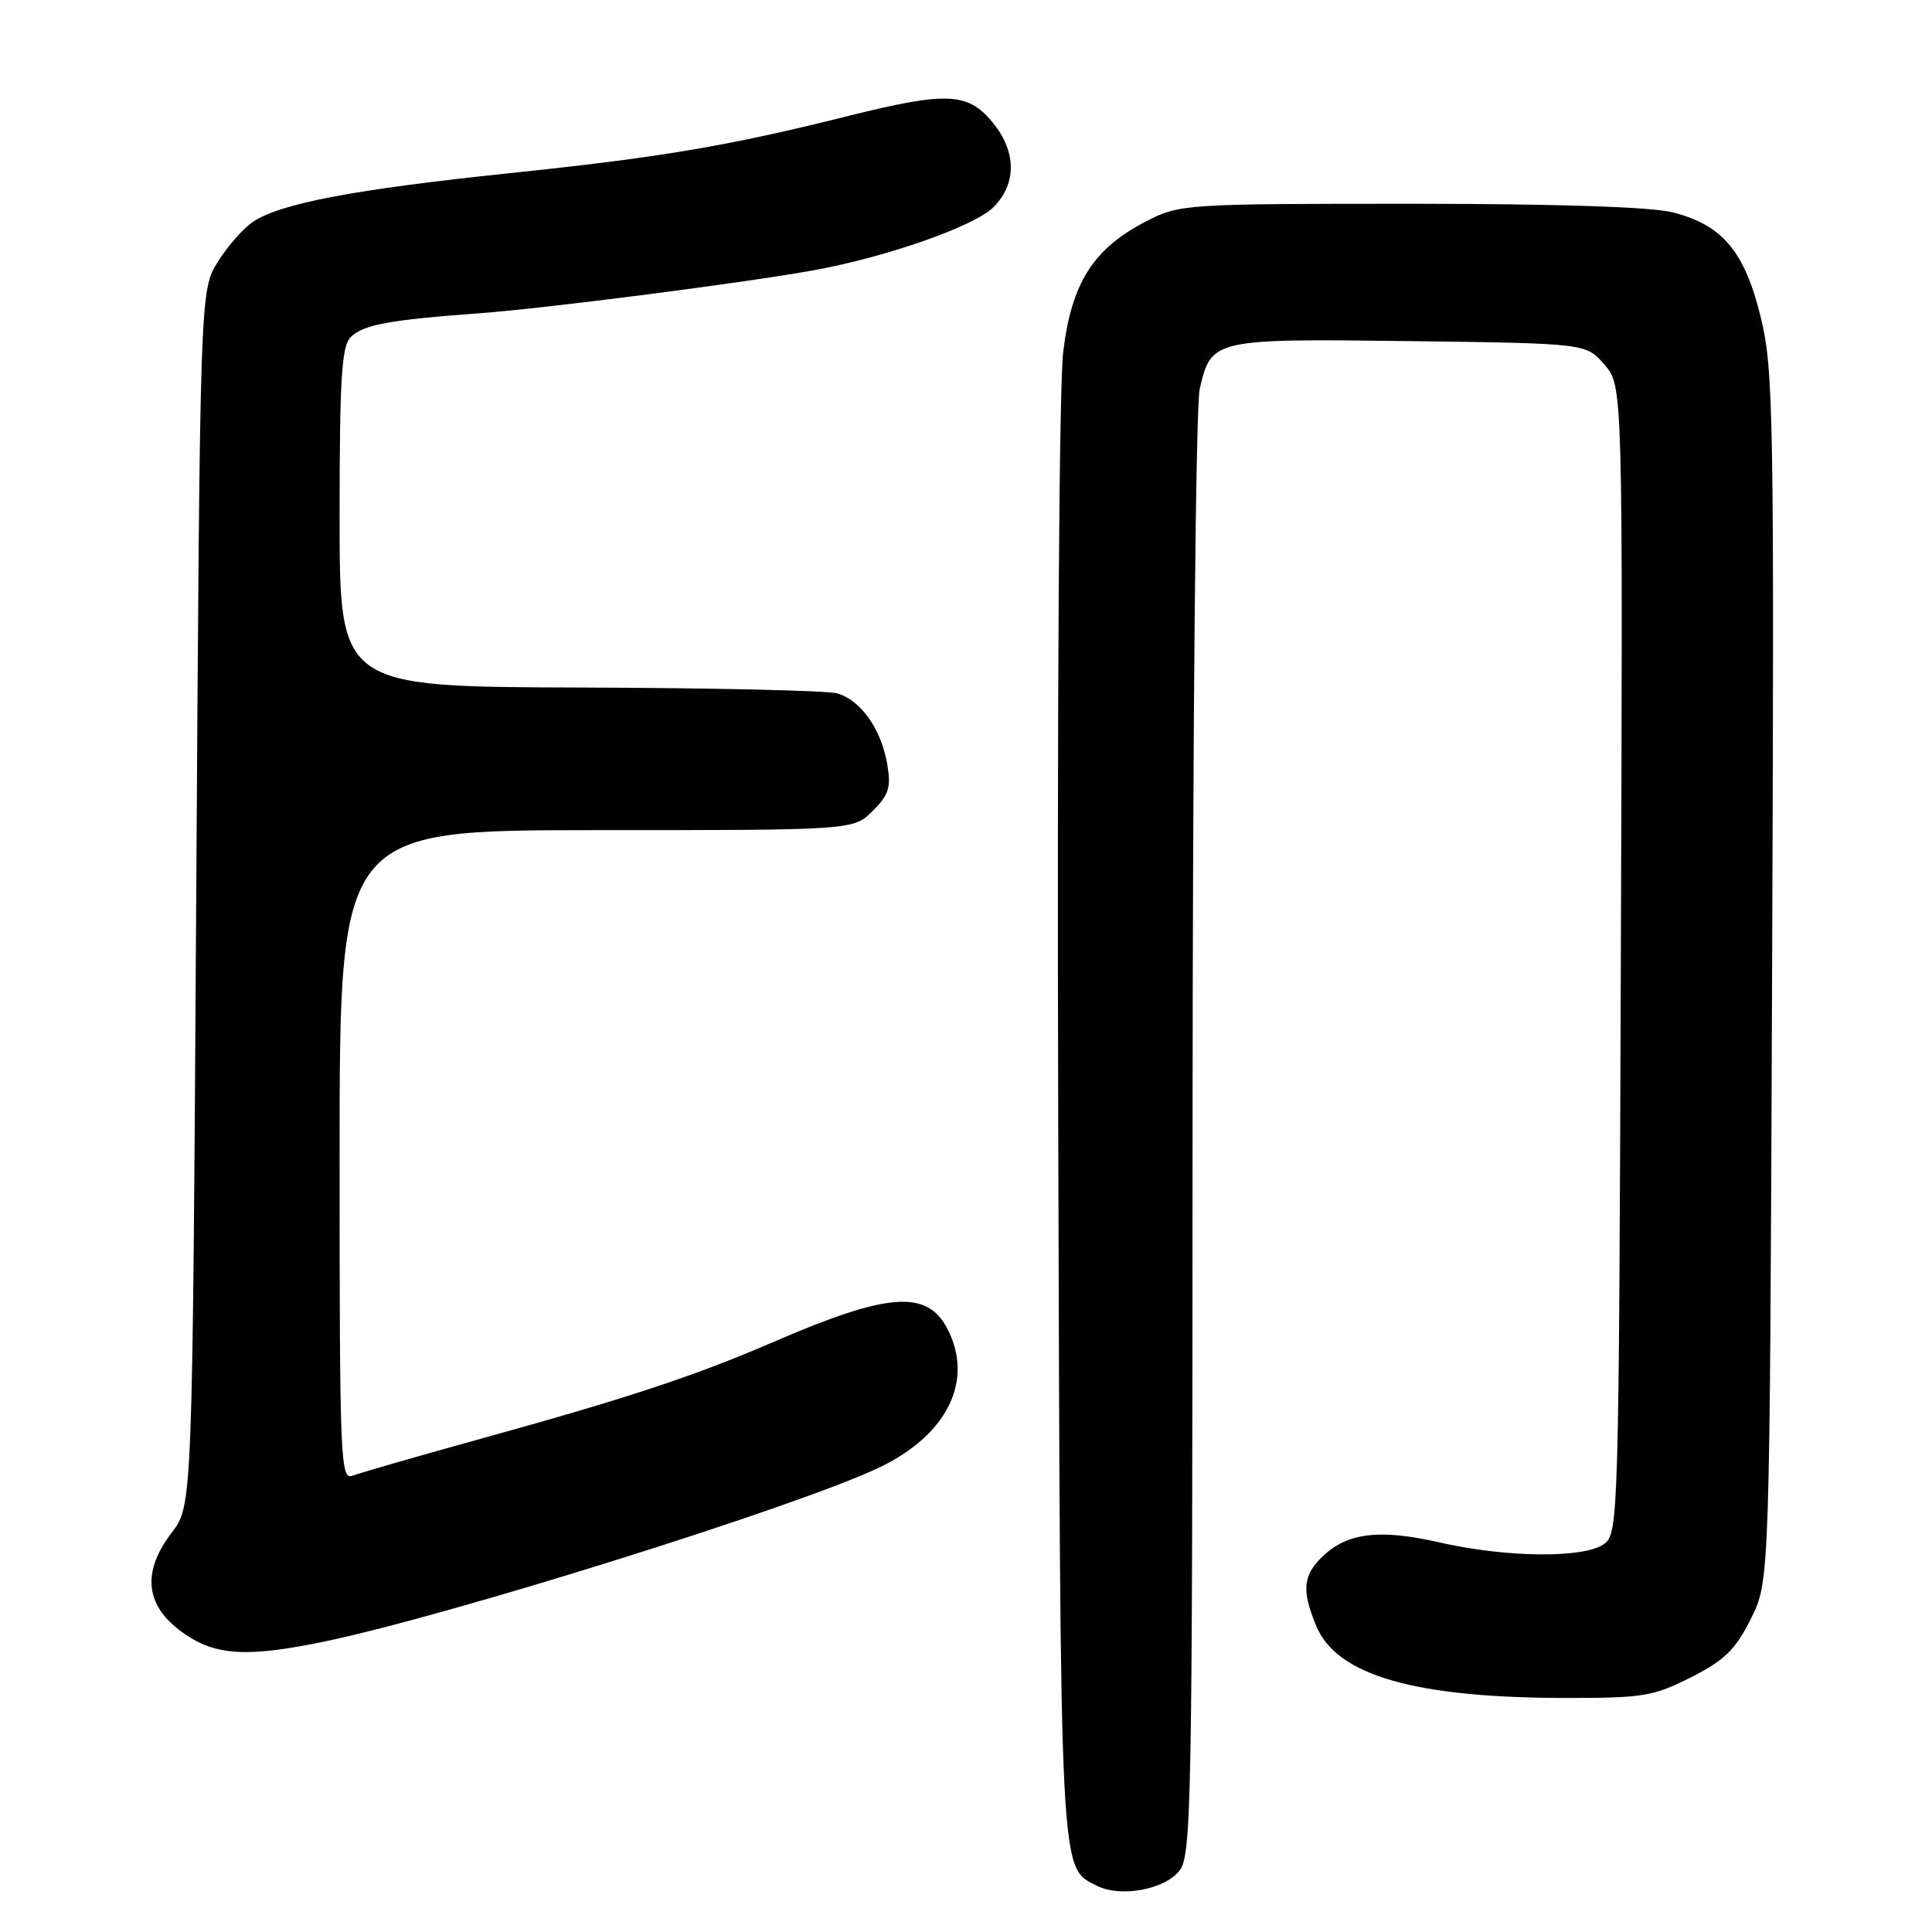 <?xml version="1.0" encoding="UTF-8" standalone="no"?>
<!DOCTYPE svg PUBLIC "-//W3C//DTD SVG 1.1//EN" "http://www.w3.org/Graphics/SVG/1.1/DTD/svg11.dtd" >
<svg xmlns="http://www.w3.org/2000/svg" xmlns:xlink="http://www.w3.org/1999/xlink" version="1.1" viewBox="0 0 256 256">
 <g >
 <path fill="currentColor"
d=" M 156.25 247.92 C 157.89 245.91 158.00 239.74 158.02 150.64 C 158.04 96.28 158.44 53.80 158.97 51.53 C 160.50 44.92 160.72 44.87 186.84 45.20 C 210.18 45.50 210.18 45.50 212.61 48.33 C 215.04 51.15 215.04 51.15 214.77 127.16 C 214.51 201.08 214.45 203.20 212.56 204.58 C 209.94 206.50 199.69 206.41 190.84 204.40 C 182.85 202.58 178.62 203.06 175.30 206.19 C 172.64 208.69 172.44 210.73 174.42 215.47 C 177.16 222.02 187.48 224.98 207.57 224.99 C 217.67 225.00 219.12 224.76 224.07 222.25 C 228.51 220.00 229.96 218.59 232.00 214.50 C 234.50 209.50 234.50 209.50 234.81 129.50 C 235.10 55.17 235.00 48.97 233.32 42.09 C 231.19 33.31 228.24 29.80 221.61 28.13 C 218.75 27.41 206.06 27.00 186.77 27.00 C 157.27 27.00 156.30 27.06 152.02 29.25 C 144.88 32.90 141.98 37.43 140.88 46.65 C 140.33 51.18 140.06 94.42 140.22 149.00 C 140.52 249.96 140.39 247.36 145.36 249.88 C 148.46 251.44 154.22 250.41 156.25 247.92 Z  M 43.18 217.47 C 59.84 213.98 105.52 199.65 116.39 194.51 C 125.50 190.20 129.10 182.96 125.54 176.08 C 122.84 170.86 117.66 171.25 102.50 177.81 C 92.04 182.33 83.10 185.29 63.00 190.84 C 55.02 193.05 47.71 195.16 46.75 195.53 C 45.10 196.18 45.00 193.75 45.00 153.11 C 45.00 110.00 45.00 110.00 79.05 110.00 C 113.09 110.00 113.09 110.00 115.65 107.44 C 117.80 105.29 118.10 104.31 117.55 101.19 C 116.73 96.54 114.03 92.75 110.91 91.87 C 109.58 91.50 94.21 91.15 76.75 91.10 C 45.00 91.00 45.00 91.00 45.00 68.57 C 45.00 50.10 45.26 45.88 46.48 44.66 C 48.12 43.03 51.59 42.38 63.50 41.51 C 72.15 40.88 97.80 37.59 107.50 35.87 C 117.22 34.15 129.08 30.01 131.63 27.46 C 134.78 24.31 134.70 19.98 131.41 16.08 C 128.17 12.23 125.35 12.13 112.18 15.42 C 96.33 19.38 87.52 20.86 67.39 22.96 C 46.96 25.10 37.28 26.93 33.55 29.37 C 32.27 30.21 30.16 32.61 28.86 34.70 C 26.50 38.50 26.50 38.50 26.00 119.00 C 25.50 199.50 25.50 199.50 22.75 203.09 C 18.46 208.70 19.33 213.40 25.31 217.05 C 29.16 219.40 33.50 219.50 43.18 217.47 Z "/>
</g>
</svg>